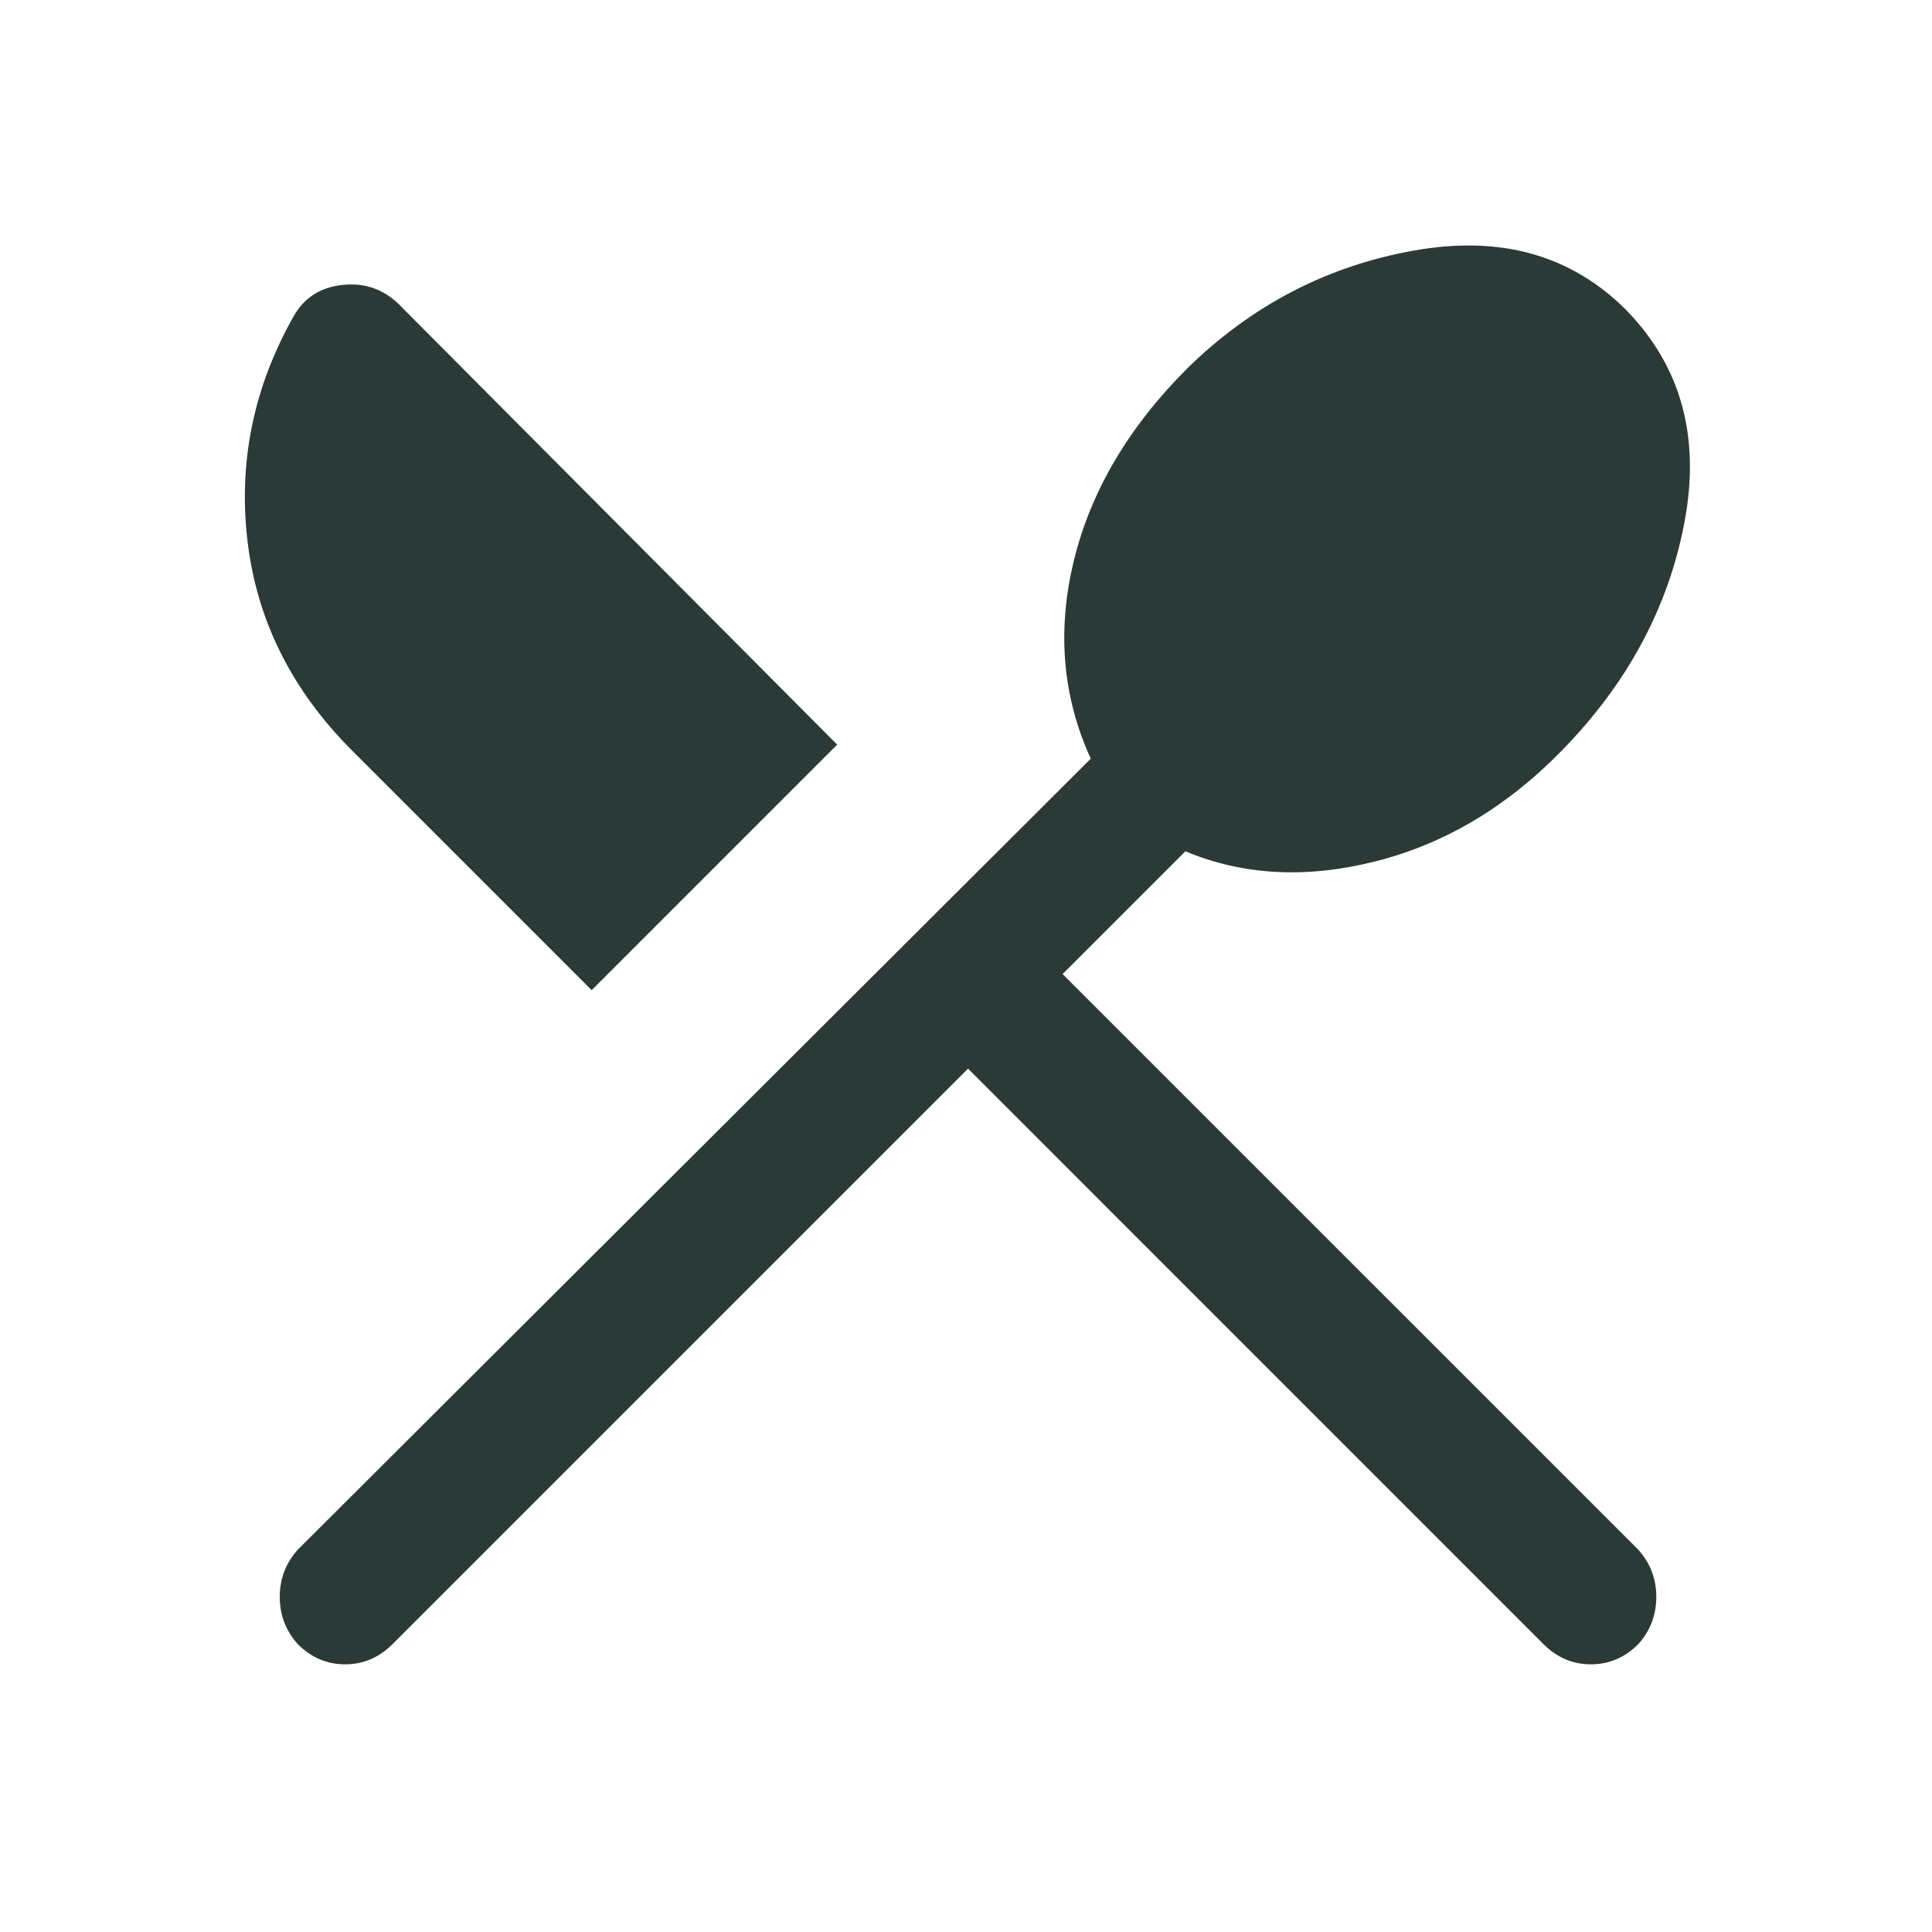 <svg xmlns="http://www.w3.org/2000/svg" height="40" width="40"><path d="M6.167 34.042q-.375-.417-.375-.98 0-.562.375-.979l16.416-16.375q-.875-1.916-.354-4.083.521-2.167 2.354-4 2-1.958 4.688-2.437 2.687-.48 4.396 1.229 1.708 1.75 1.208 4.396-.5 2.645-2.542 4.729-1.708 1.75-3.854 2.291-2.146.542-3.937-.208L22 20.167l11.917 11.916q.375.417.375.979 0 .563-.375.98-.417.416-.979.416-.563 0-.98-.416L20.042 22.125 8.125 34.042q-.417.416-.979.416-.563 0-.979-.416ZM12.25 20.5l-4.958-4.958q-1.875-1.875-2.167-4.334-.292-2.458.958-4.666.334-.584 1.042-.646.708-.063 1.208.479l9 9.042Z" fill="#2B3A36"/></svg>